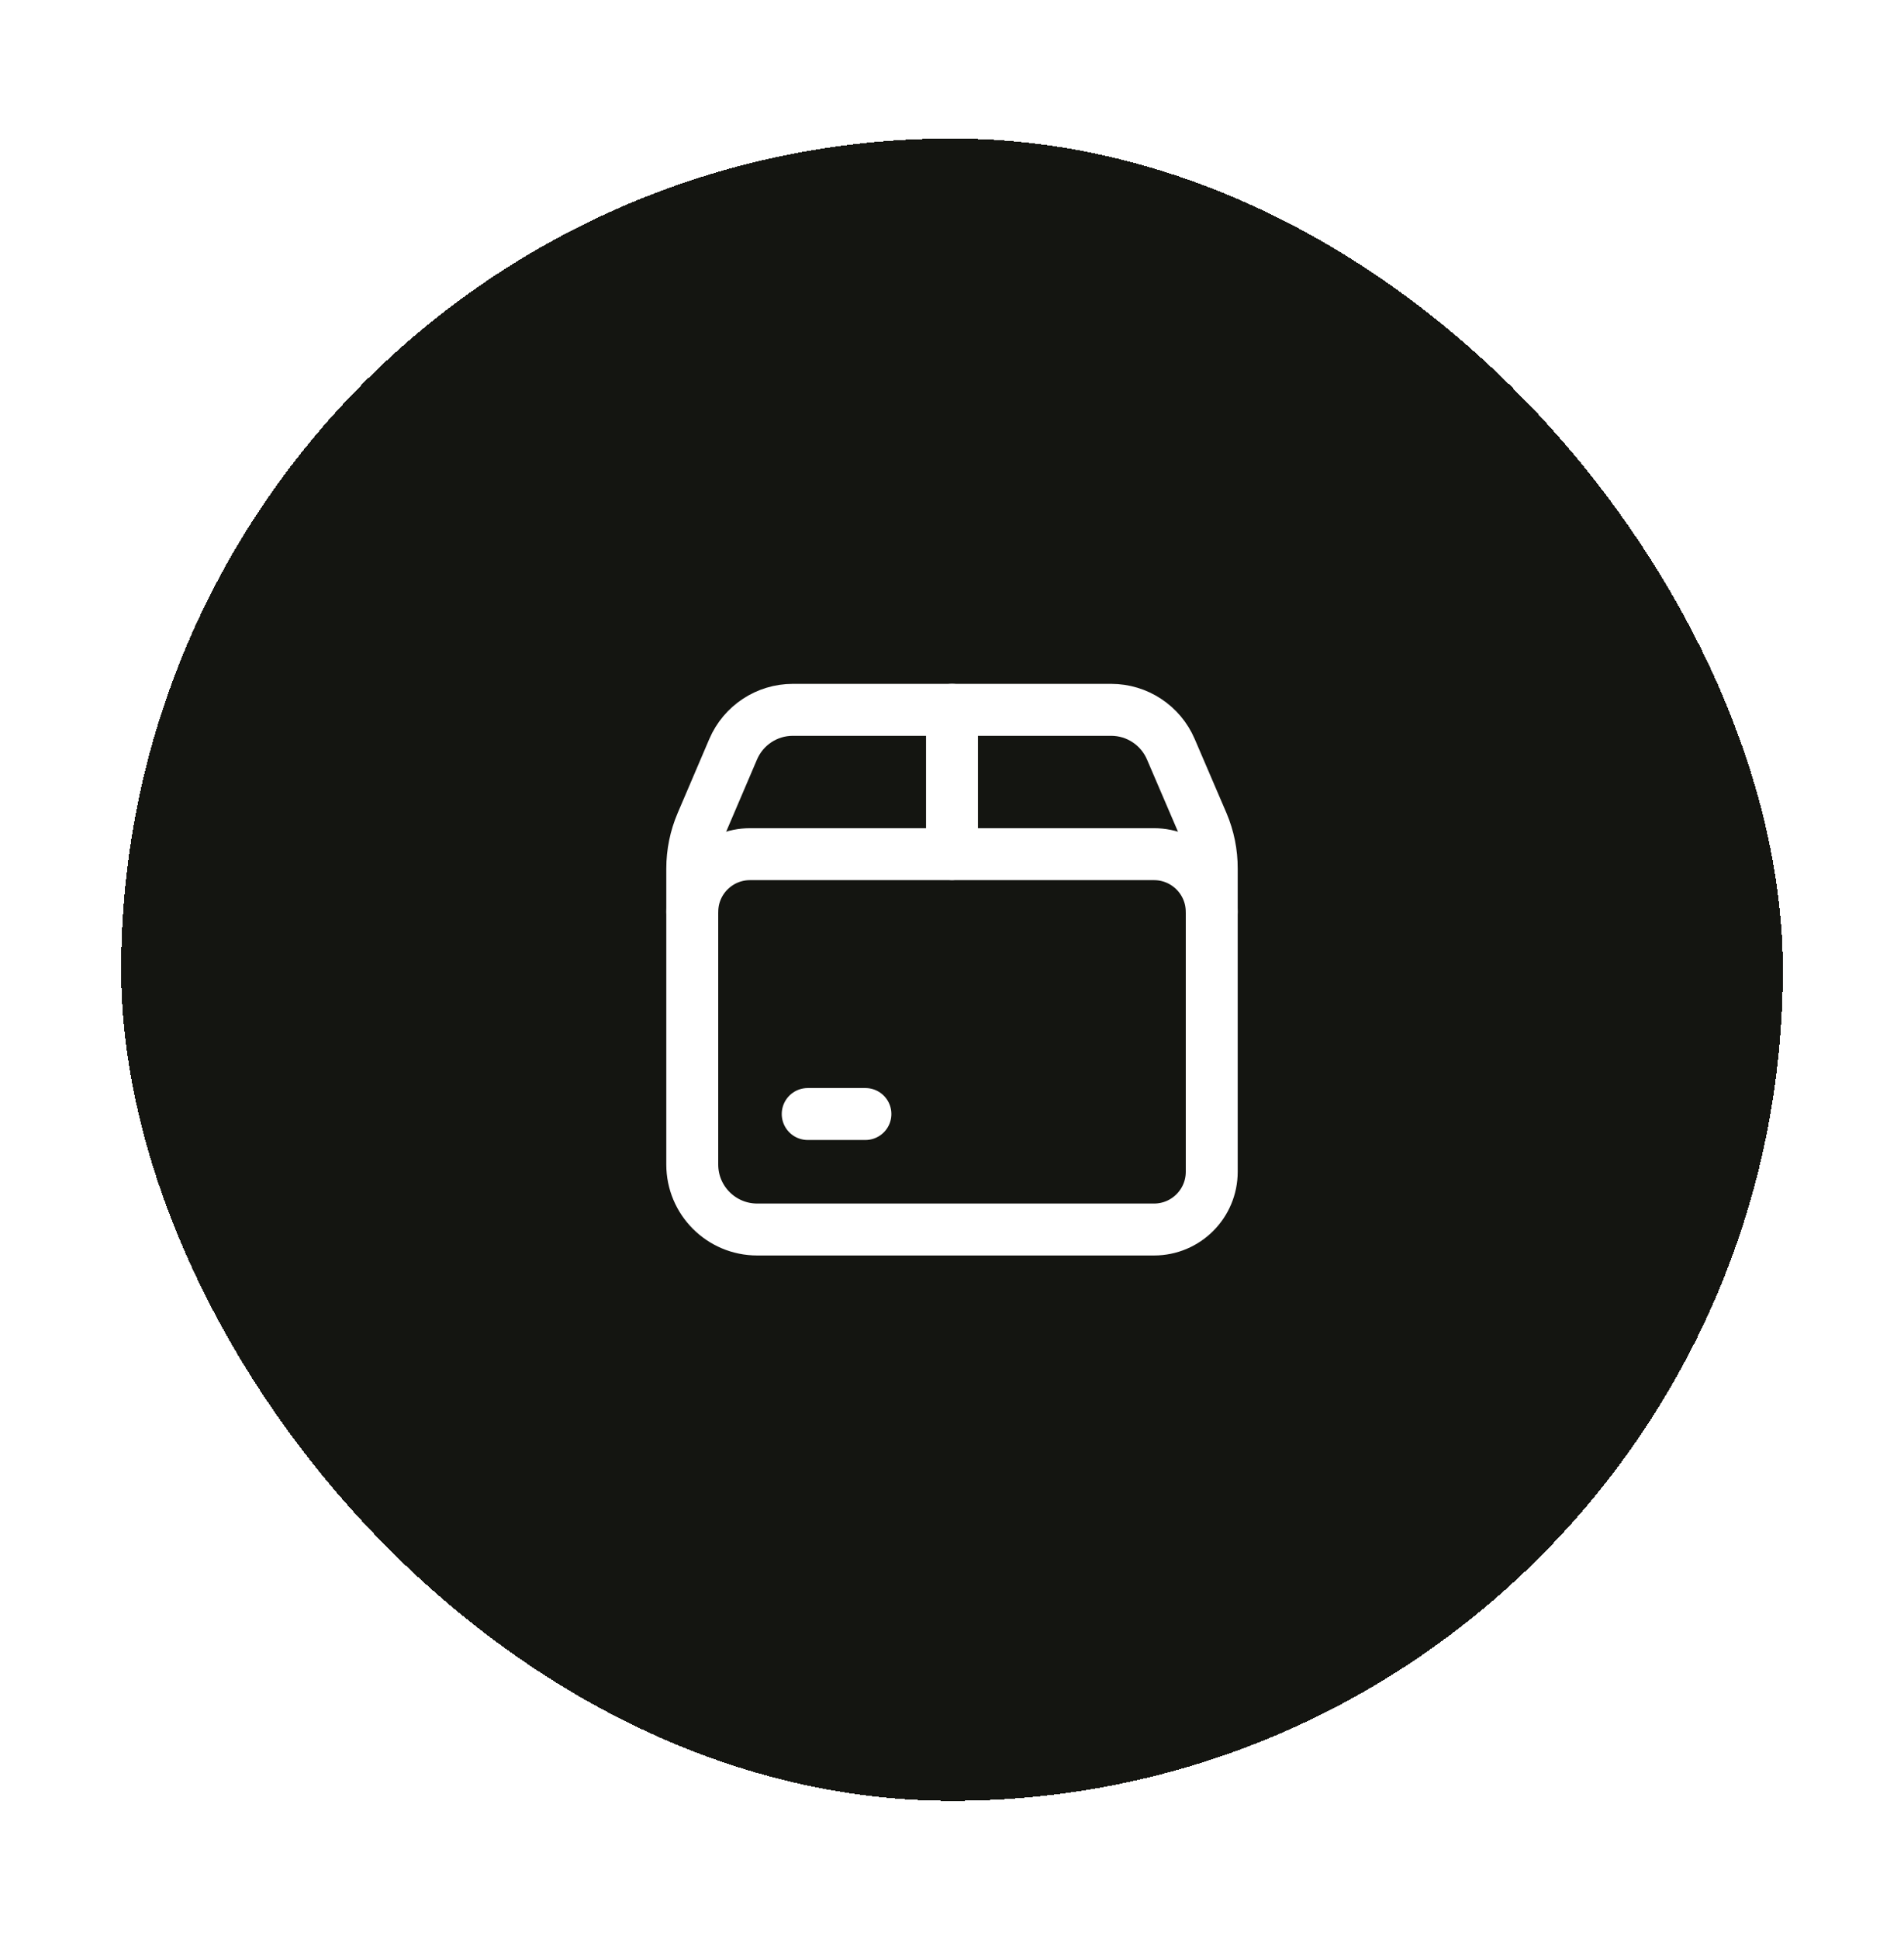 <svg width="55" height="56" viewBox="0 0 55 56" fill="none" xmlns="http://www.w3.org/2000/svg">
<g filter="url(#filter0_d_586_4984)">
<rect x="3.5" y="2" width="48" height="48" rx="24" fill="#141511" shape-rendering="crispEdges"/>
<rect x="2.75" y="1.25" width="49.5" height="49.5" rx="24.75" stroke="white" stroke-width="1.5" shape-rendering="crispEdges"/>
<path d="M27.5 18.497V22.665" stroke="white" stroke-width="1.5" stroke-linecap="round" stroke-linejoin="round"/>
<path d="M23.332 30.168H24.999" stroke="white" stroke-width="1.5" stroke-linecap="round" stroke-linejoin="round"/>
<path d="M35.003 24.333C35.003 23.412 34.257 22.665 33.336 22.665H21.664C20.744 22.665 19.997 23.412 19.997 24.333" stroke="white" stroke-width="1.5" stroke-linecap="round" stroke-linejoin="round"/>
<path fill-rule="evenodd" clip-rule="evenodd" d="M33.336 33.503H21.873C20.837 33.503 19.997 32.663 19.997 31.627V23.082C19.997 22.632 20.088 22.186 20.265 21.772L21.178 19.636C21.473 18.945 22.151 18.497 22.902 18.497H32.097C32.848 18.497 33.527 18.945 33.822 19.636L34.739 21.772C34.915 22.187 35.005 22.632 35.003 23.082V31.836C35.003 32.757 34.257 33.503 33.336 33.503Z" stroke="white" stroke-width="1.5" stroke-linecap="round" stroke-linejoin="round"/>
</g>
<defs>
<filter id="filter0_d_586_4984" x="0" y="0.5" width="55" height="55" filterUnits="userSpaceOnUse" color-interpolation-filters="sRGB">
<feFlood flood-opacity="0" result="BackgroundImageFix"/>
<feColorMatrix in="SourceAlpha" type="matrix" values="0 0 0 0 0 0 0 0 0 0 0 0 0 0 0 0 0 0 127 0" result="hardAlpha"/>
<feOffset dy="2"/>
<feGaussianBlur stdDeviation="1"/>
<feComposite in2="hardAlpha" operator="out"/>
<feColorMatrix type="matrix" values="0 0 0 0 0 0 0 0 0 0 0 0 0 0 0 0 0 0 0.05 0"/>
<feBlend mode="normal" in2="BackgroundImageFix" result="effect1_dropShadow_586_4984"/>
<feBlend mode="normal" in="SourceGraphic" in2="effect1_dropShadow_586_4984" result="shape"/>
</filter>
</defs>
</svg>
